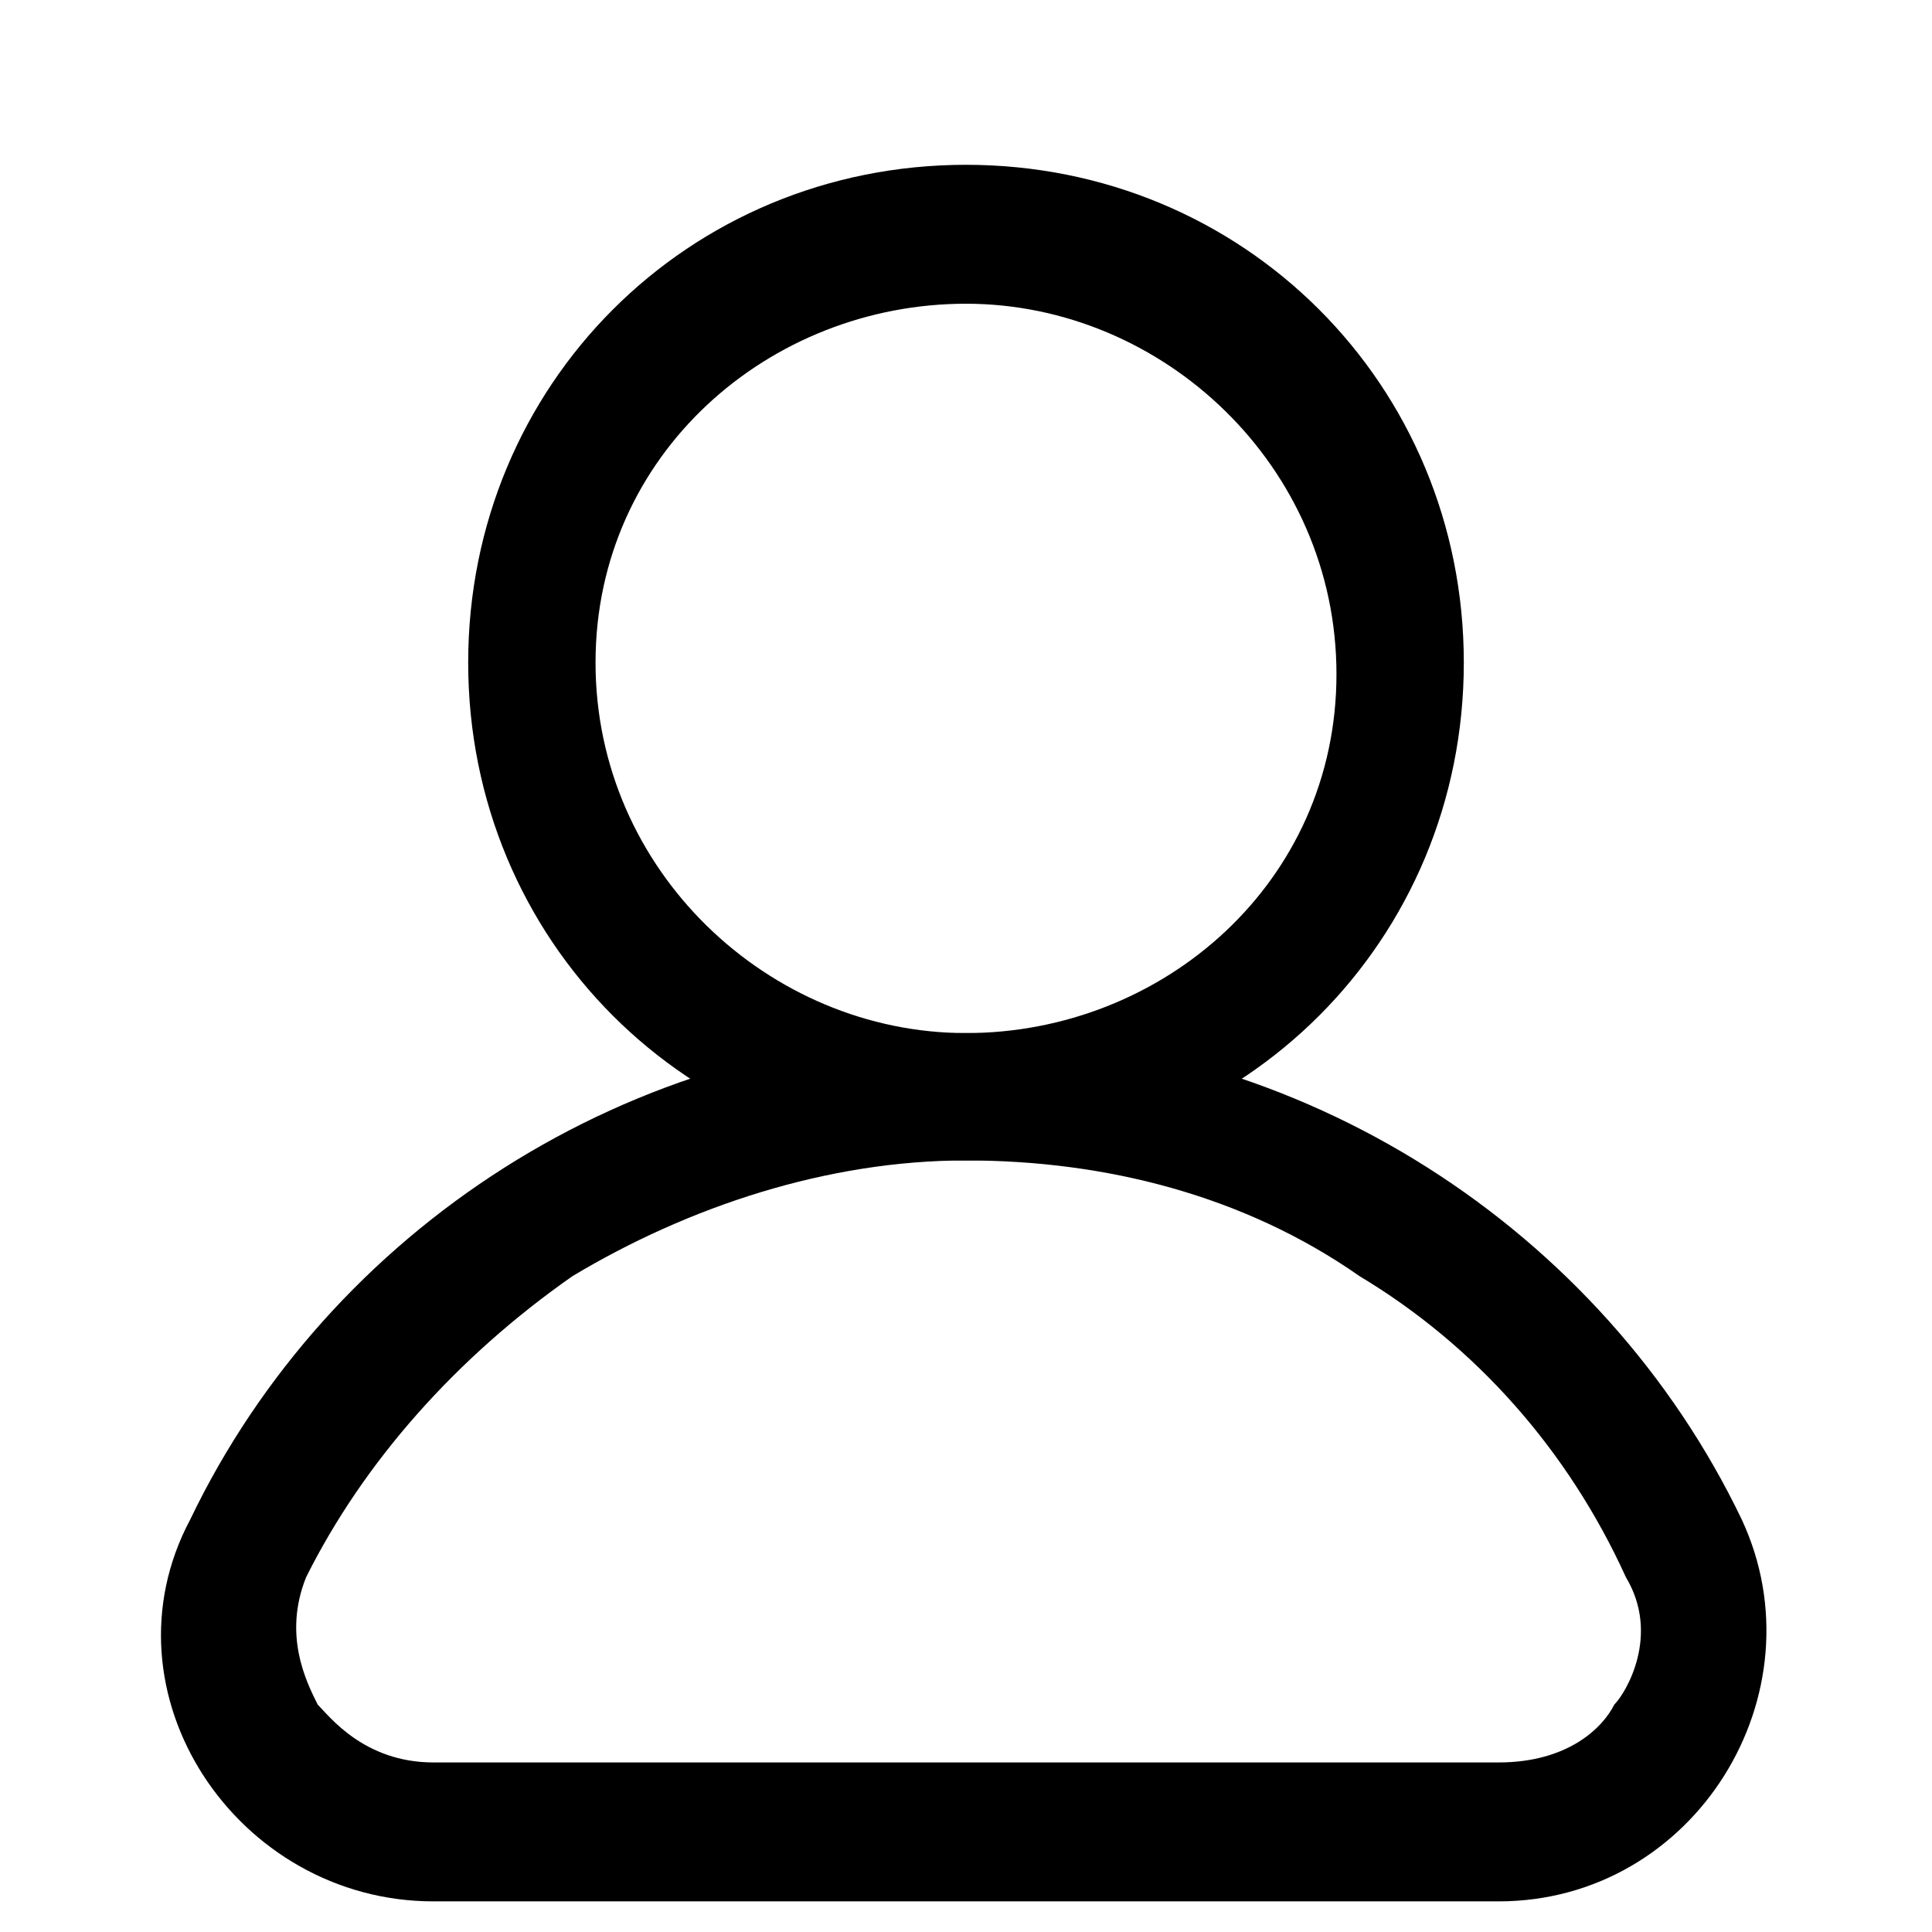 <?xml version="1.0" standalone="no"?><!DOCTYPE svg PUBLIC "-//W3C//DTD SVG 1.1//EN" "http://www.w3.org/Graphics/SVG/1.1/DTD/svg11.dtd"><svg t="1587891179223" class="icon" viewBox="0 0 1024 1024" version="1.1" xmlns="http://www.w3.org/2000/svg" p-id="7350" xmlns:xlink="http://www.w3.org/1999/xlink" width="64" height="64"><defs><style type="text/css"></style></defs><path d="M512 160.981c104.314 0 196.356 85.906 196.356 196.356S616.314 547.556 512 547.556 315.644 461.65 315.644 351.2 407.686 160.981 512 160.981M512 87.347C364.733 87.347 248.147 203.933 248.147 351.2S364.733 615.053 512 615.053s263.853-116.586 263.853-263.853S659.267 87.347 512 87.347z" p-id="7351"></path><path d="M512 615.053c73.633 0 147.267 18.408 208.628 61.361 61.361 36.817 110.45 92.042 141.131 159.539 18.408 30.681 0 61.361-6.136 67.497-6.136 12.272-24.544 30.681-61.361 30.681H229.739c-36.817 0-55.225-24.544-61.361-30.681-6.136-12.272-18.408-36.817-6.136-67.497 30.681-61.361 79.769-116.586 141.131-159.539 61.361-36.817 134.994-61.361 208.628-61.361M512 547.556c-177.947 0-337.486 104.314-411.119 257.717-49.089 92.042 24.544 202.492 128.858 202.492h564.522c104.314 0 171.811-110.45 128.858-202.492C849.486 651.869 689.947 547.556 512 547.556z" p-id="7352"></path></svg>